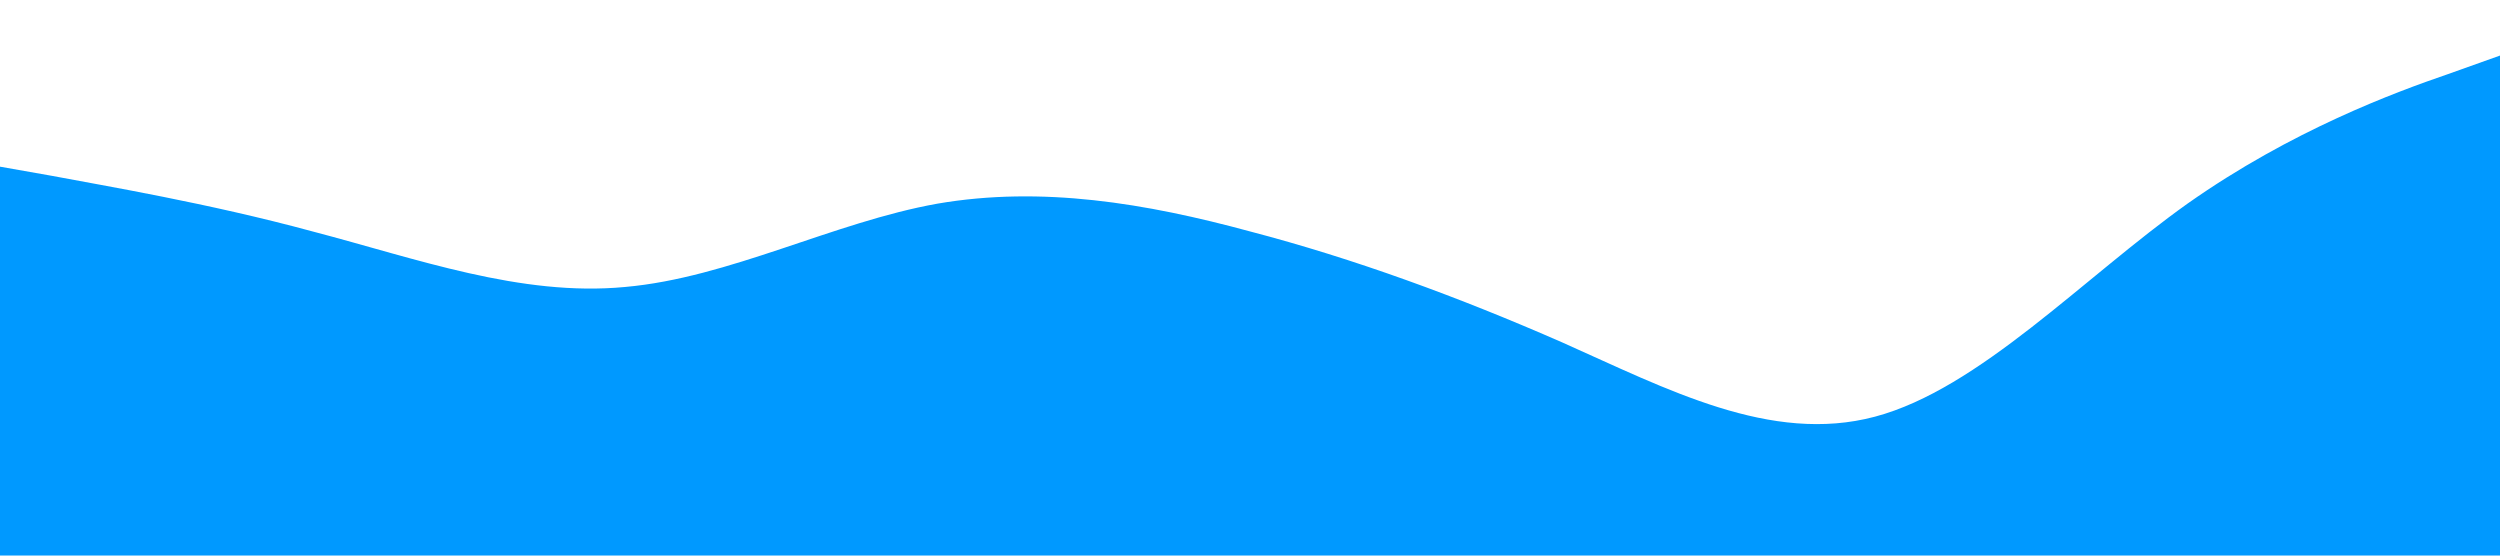 <?xml version="1.0" standalone="no"?><svg xmlns="http://www.w3.org/2000/svg" viewBox="0 0 1440 320"><path fill="#0099ff" fill-opacity="1" d="M0,96L30,101.3C60,107,120,117,180,133.3C240,149,300,171,360,165.3C420,160,480,128,540,117.3C600,107,660,117,720,133.3C780,149,840,171,900,197.3C960,224,1020,256,1080,240C1140,224,1200,160,1260,117.3C1320,75,1380,53,1410,42.7L1440,32L1440,320L1410,320C1380,320,1320,320,1260,320C1200,320,1140,320,1080,320C1020,320,960,320,900,320C840,320,780,320,720,320C660,320,600,320,540,320C480,320,420,320,360,320C300,320,240,320,180,320C120,320,60,320,30,320L0,320Z"></path></svg>